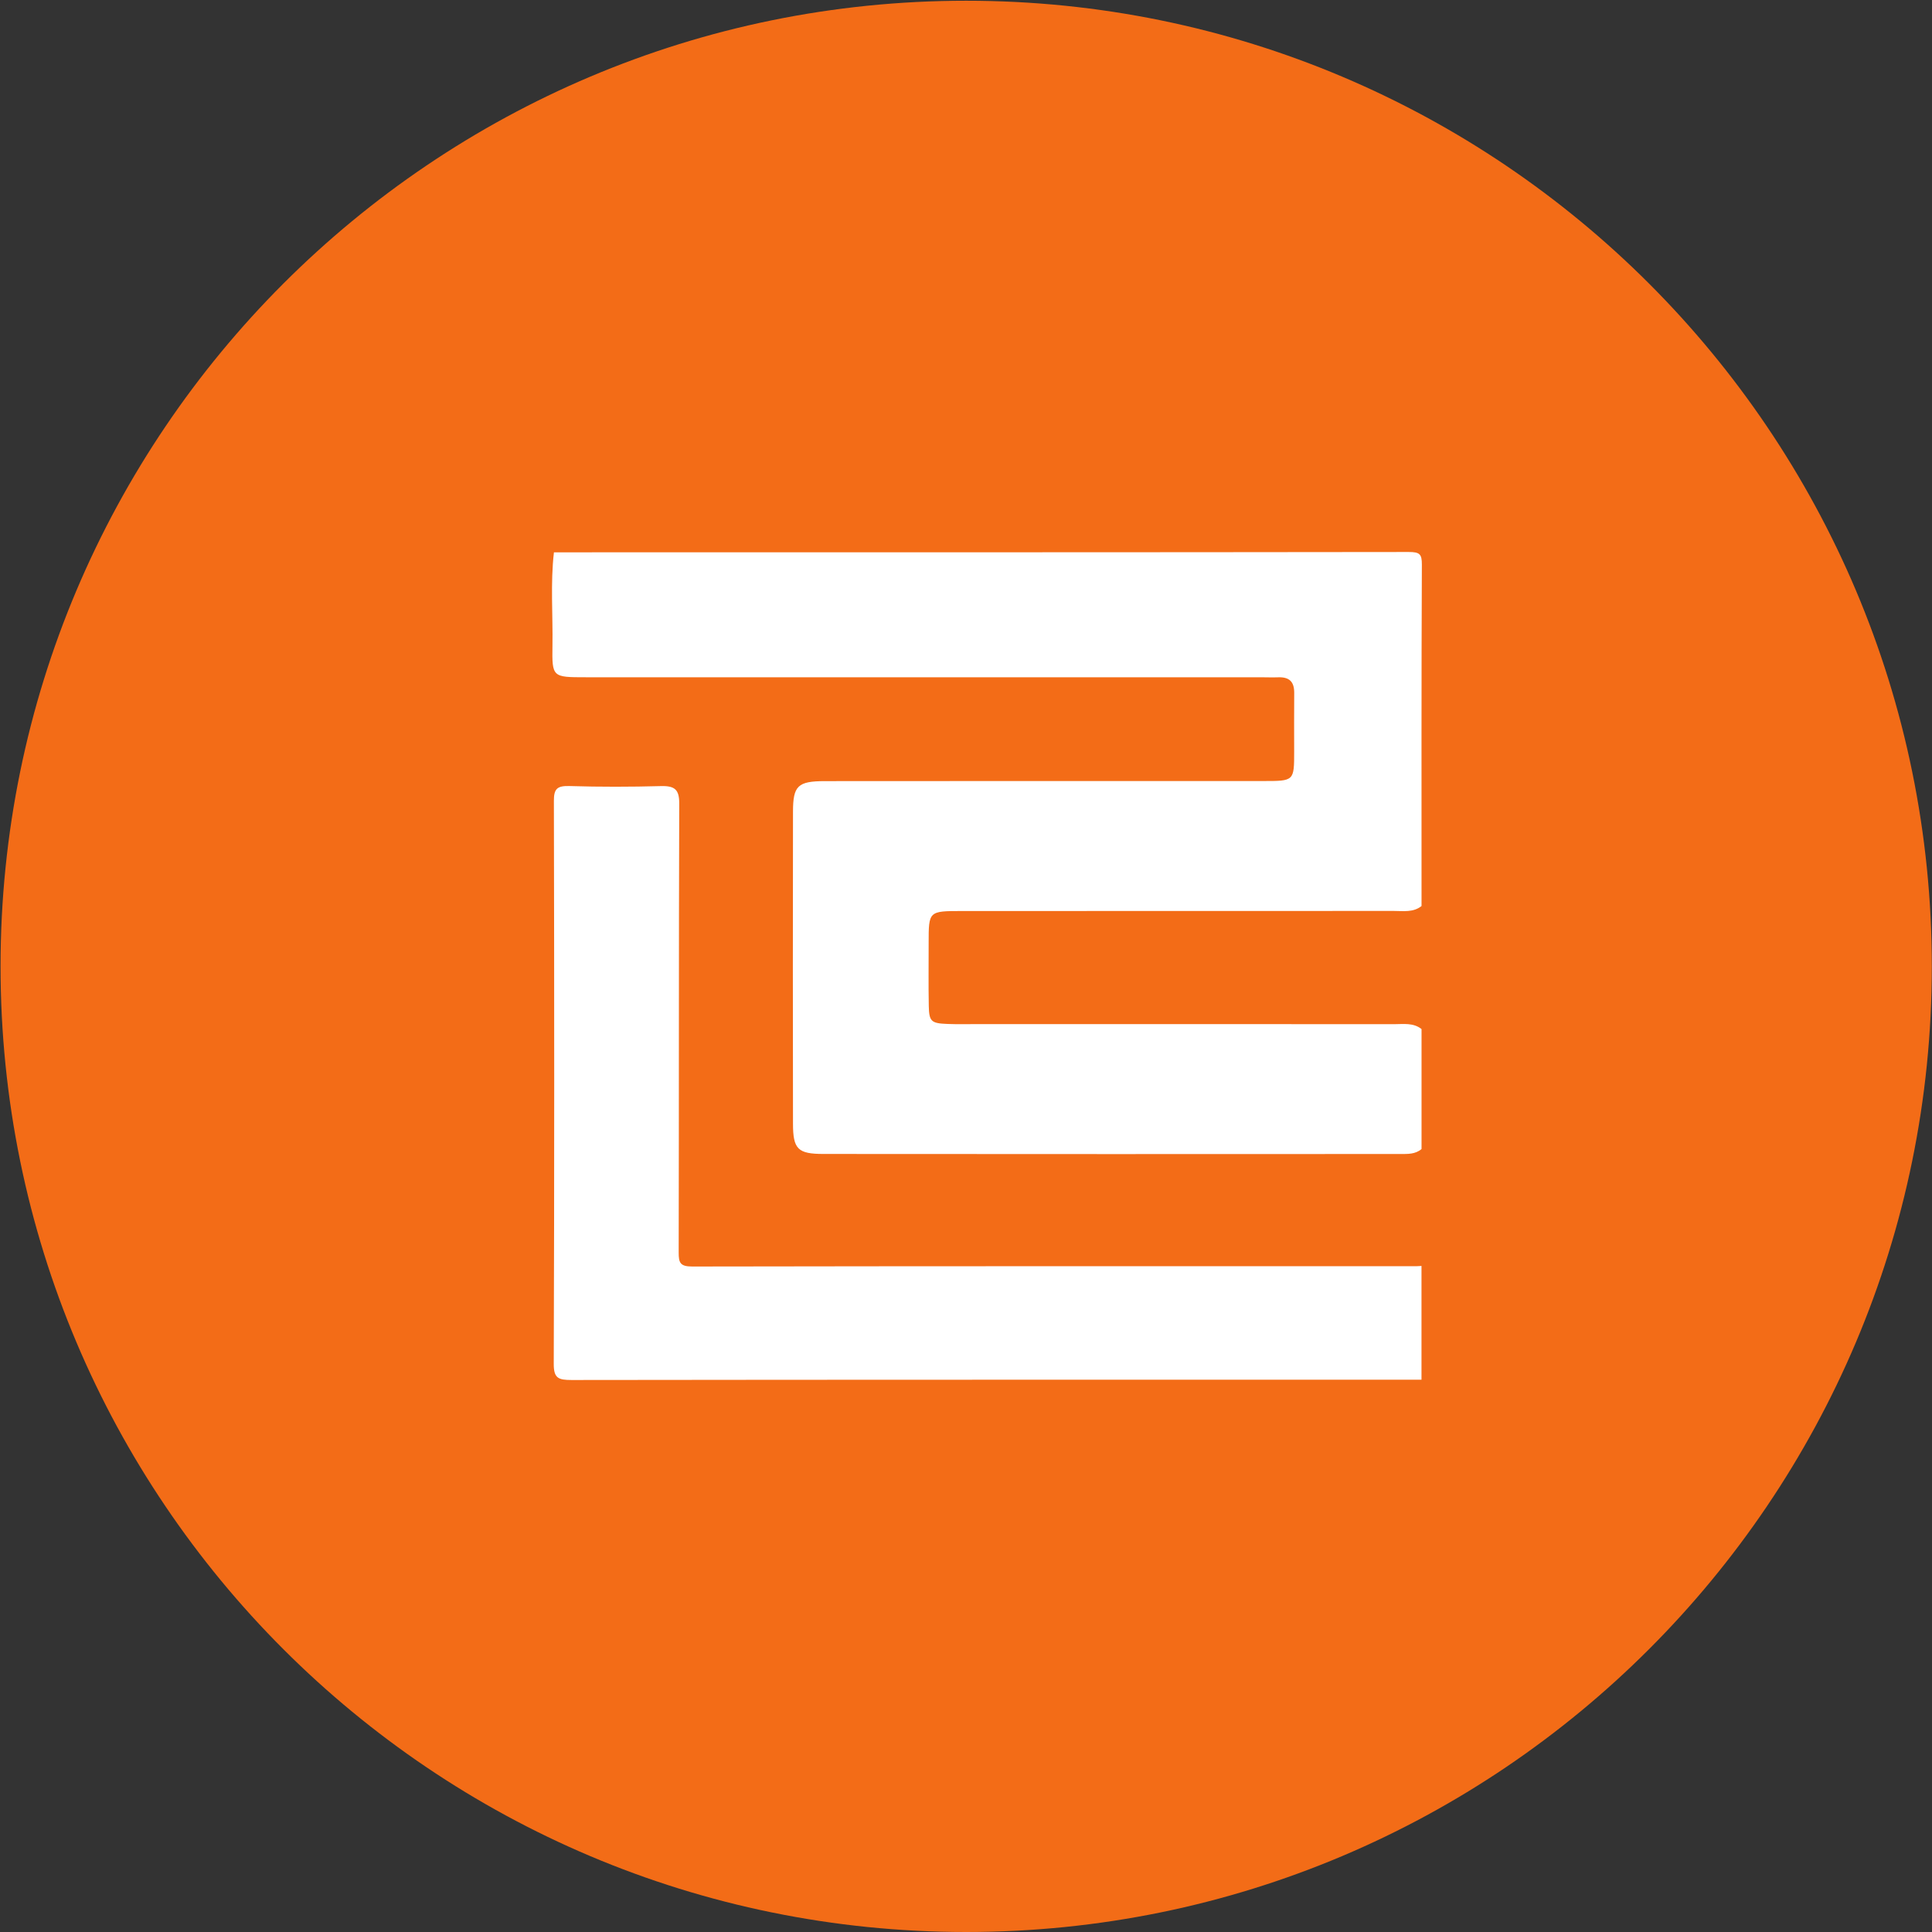 <svg width="42" height="42" viewBox="0 0 42 42" fill="none" xmlns="http://www.w3.org/2000/svg">
<rect x="0" y="0" width="42" height="42" fill="#333333" stroke="none"/>
<g clip-path="url(#clip0_94_68447)">
<g clip-path="url(#clip1_94_68447)">
<path d="M21.004 0.016C32.599 0.016 41.996 9.413 41.996 21.008C41.996 32.603 32.599 42 21.004 42C9.409 42 0.012 32.603 0.012 21.008C0.012 9.413 9.413 0.016 21.004 0.016Z" fill="#F36C17"/>
</g>
<path d="M30.903 22.371C30.903 23.24 30.903 24.11 30.903 24.979C30.769 25.094 30.602 25.087 30.44 25.087C26.262 25.089 22.083 25.09 17.904 25.086C17.344 25.086 17.24 24.982 17.239 24.43C17.235 22.168 17.235 19.907 17.239 17.645C17.24 17.08 17.343 16.982 17.933 16.981C21.11 16.977 24.288 16.98 27.465 16.979C28.134 16.979 28.134 16.979 28.134 16.335C28.134 15.911 28.131 15.488 28.135 15.065C28.137 14.826 28.035 14.714 27.783 14.724C27.655 14.729 27.527 14.723 27.399 14.723C22.51 14.723 17.622 14.724 12.733 14.723C12.008 14.723 12 14.722 12.01 14.039C12.021 13.361 11.964 12.683 12.042 12.007C18.236 12.007 24.43 12.008 30.624 12C30.863 12 30.911 12.045 30.91 12.274C30.899 14.748 30.903 17.222 30.903 19.696C30.723 19.84 30.506 19.803 30.301 19.803C27.172 19.805 24.043 19.804 20.915 19.805C20.189 19.805 20.188 19.805 20.188 20.499C20.189 20.956 20.182 21.412 20.191 21.869C20.198 22.207 20.243 22.247 20.601 22.26C20.821 22.269 21.042 22.263 21.263 22.263C24.276 22.263 27.288 22.262 30.301 22.265C30.506 22.265 30.723 22.228 30.903 22.371Z" fill="white"/>
<path d="M30.902 29.994C24.744 29.994 18.585 29.992 12.426 30C12.14 30 12.037 29.963 12.038 29.65C12.052 25.571 12.05 21.492 12.041 17.413C12.04 17.152 12.107 17.08 12.38 17.088C13.043 17.108 13.708 17.107 14.371 17.089C14.674 17.081 14.767 17.17 14.766 17.467C14.755 20.722 14.761 23.976 14.754 27.23C14.754 27.447 14.784 27.533 15.046 27.533C20.296 27.524 25.547 27.526 30.798 27.526C30.833 27.526 30.868 27.522 30.902 27.52C30.902 28.345 30.902 29.17 30.902 29.994Z" fill="white"/>
</g>
<defs>
<clipPath id="clip0_94_68447">
<rect width="42" height="42" fill="white"/>
</clipPath>
<clipPath id="clip1_94_68447">
<rect width="42" height="42" fill="white"/>
</clipPath>
</defs>
</svg>
